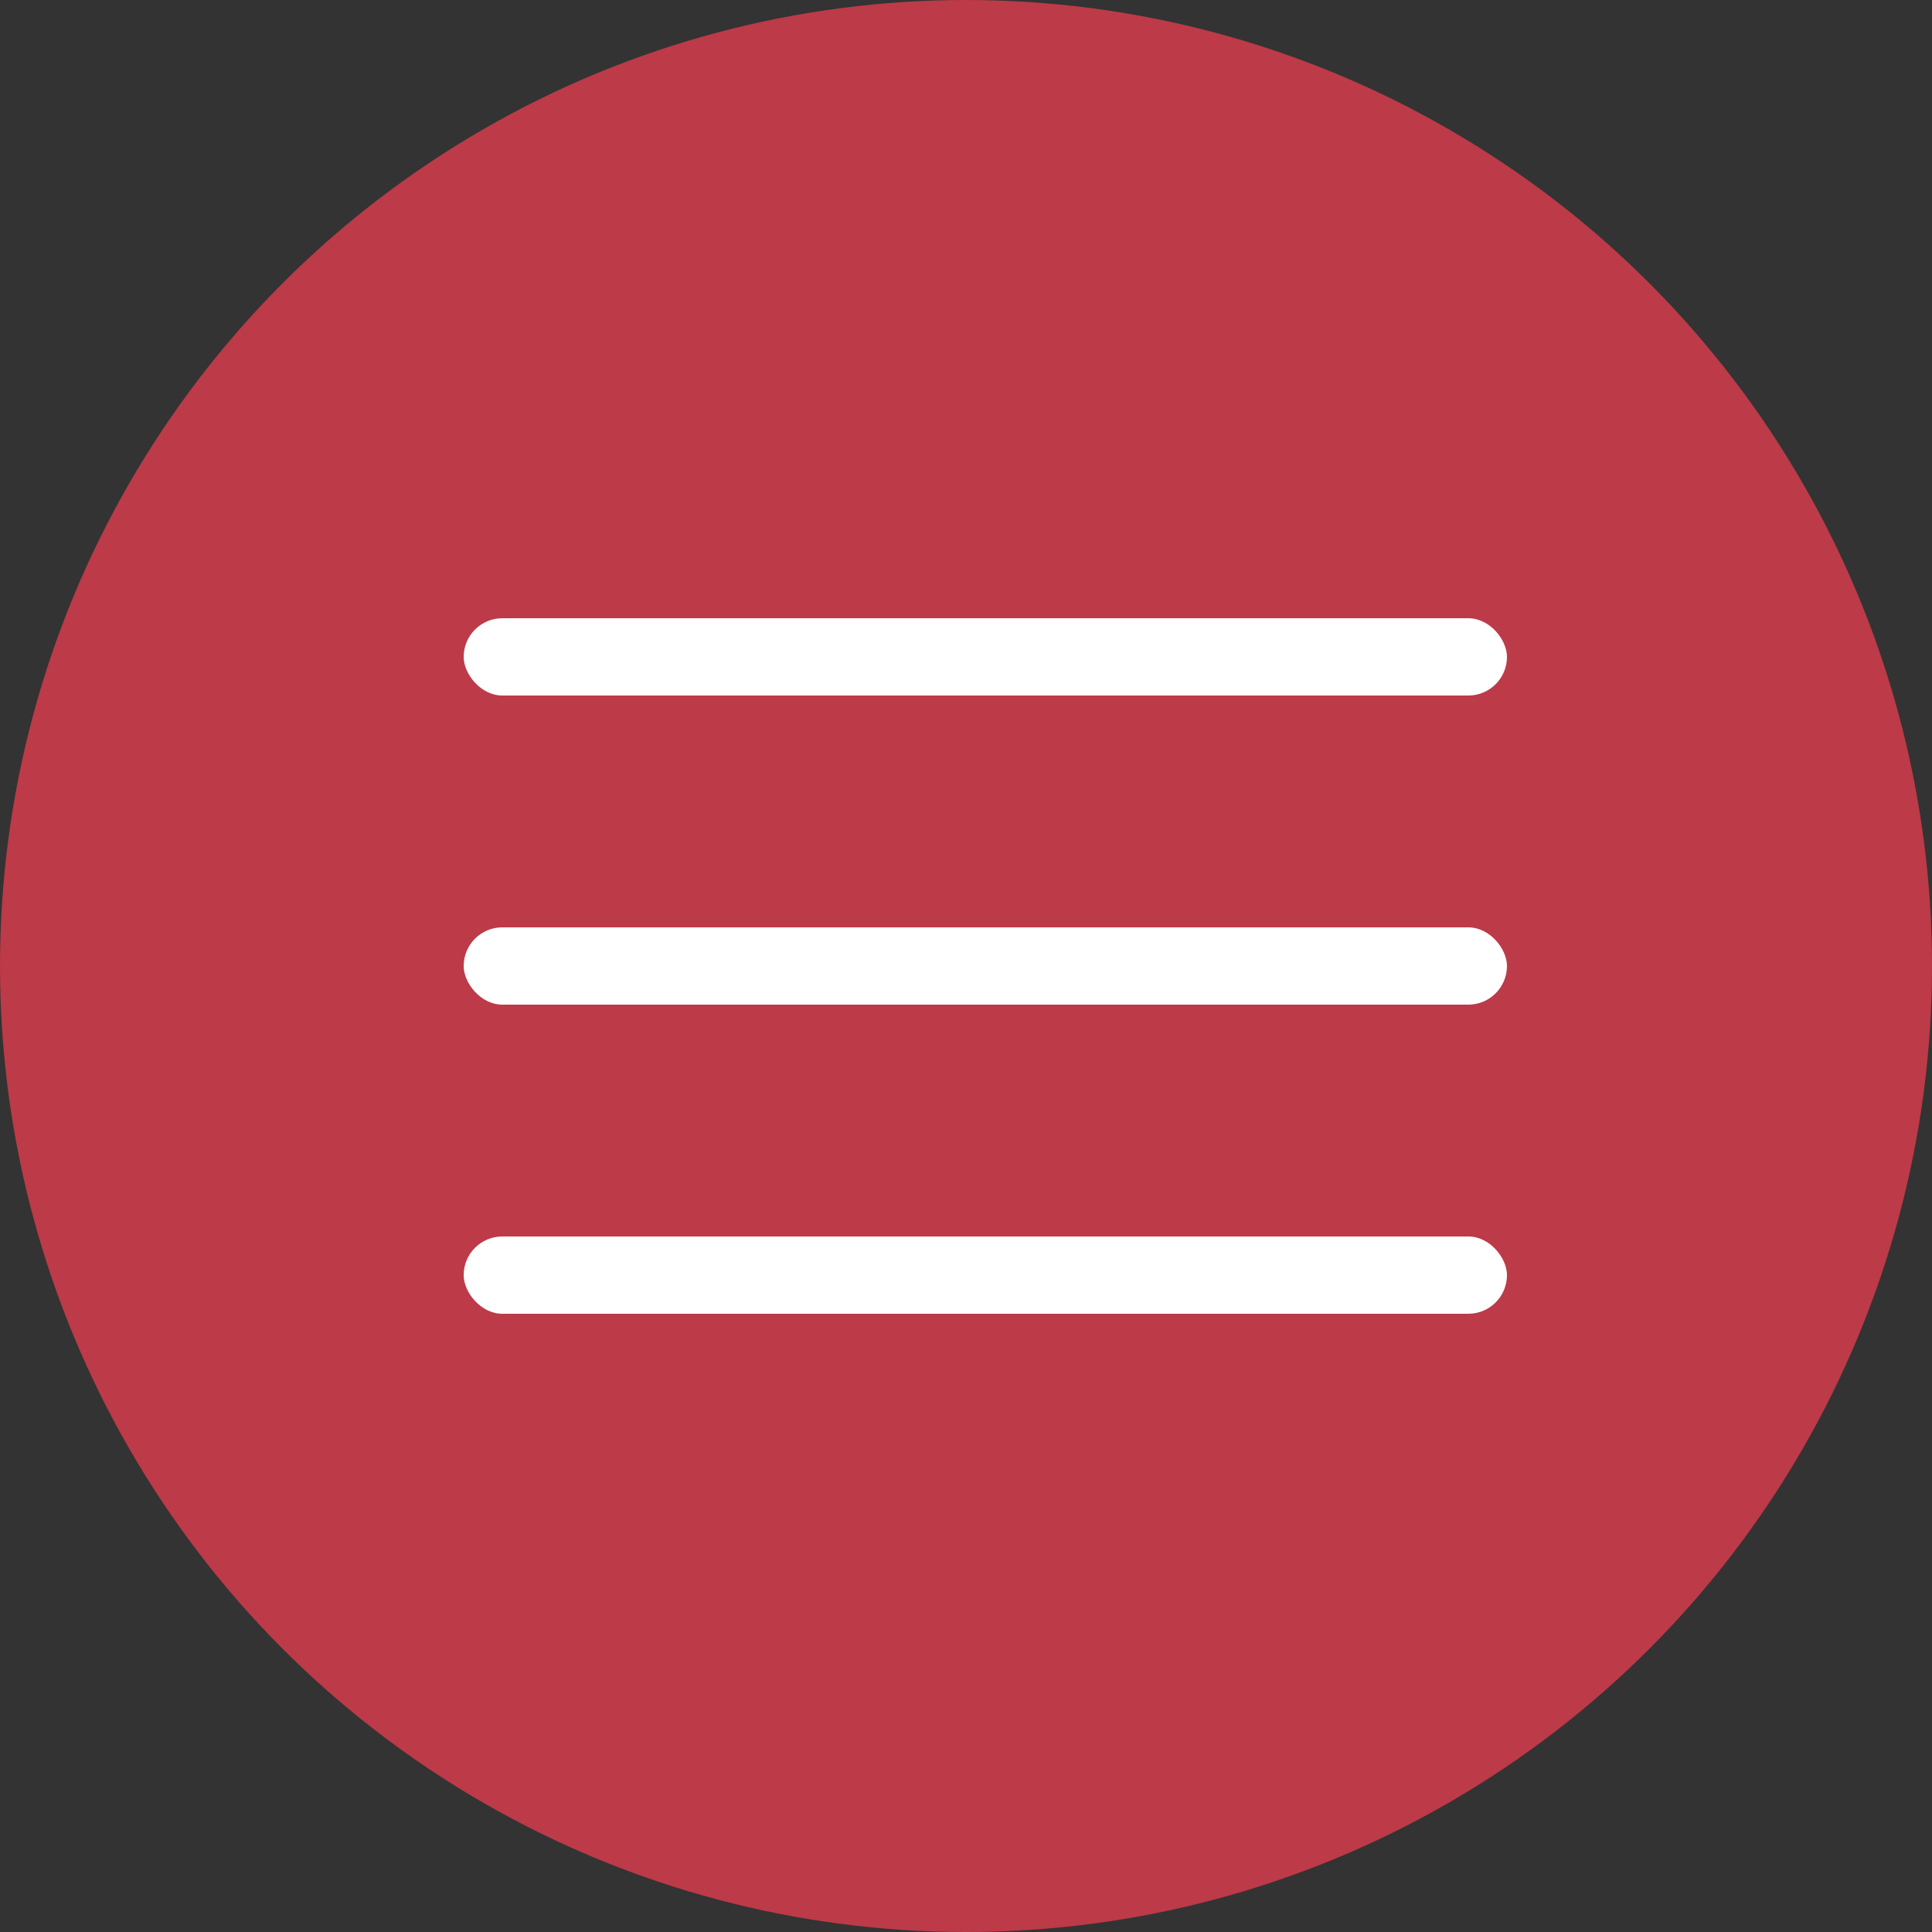<svg xmlns="http://www.w3.org/2000/svg" width="50" height="50" viewBox="0 0 50 50" fill="none">
<rect x="0" y="0" width="50" height="50" fill="#333333" stroke="none"/>
<circle cx="25" cy="25" r="25" fill="#BD3A48"/>
<rect x="12" y="16" width="27" height="2" rx="1" fill="white"/>
<rect x="12" y="24" width="27" height="2" rx="1" fill="white"/>
<rect x="12" y="32" width="27" height="2" rx="1" fill="white"/>
</svg>